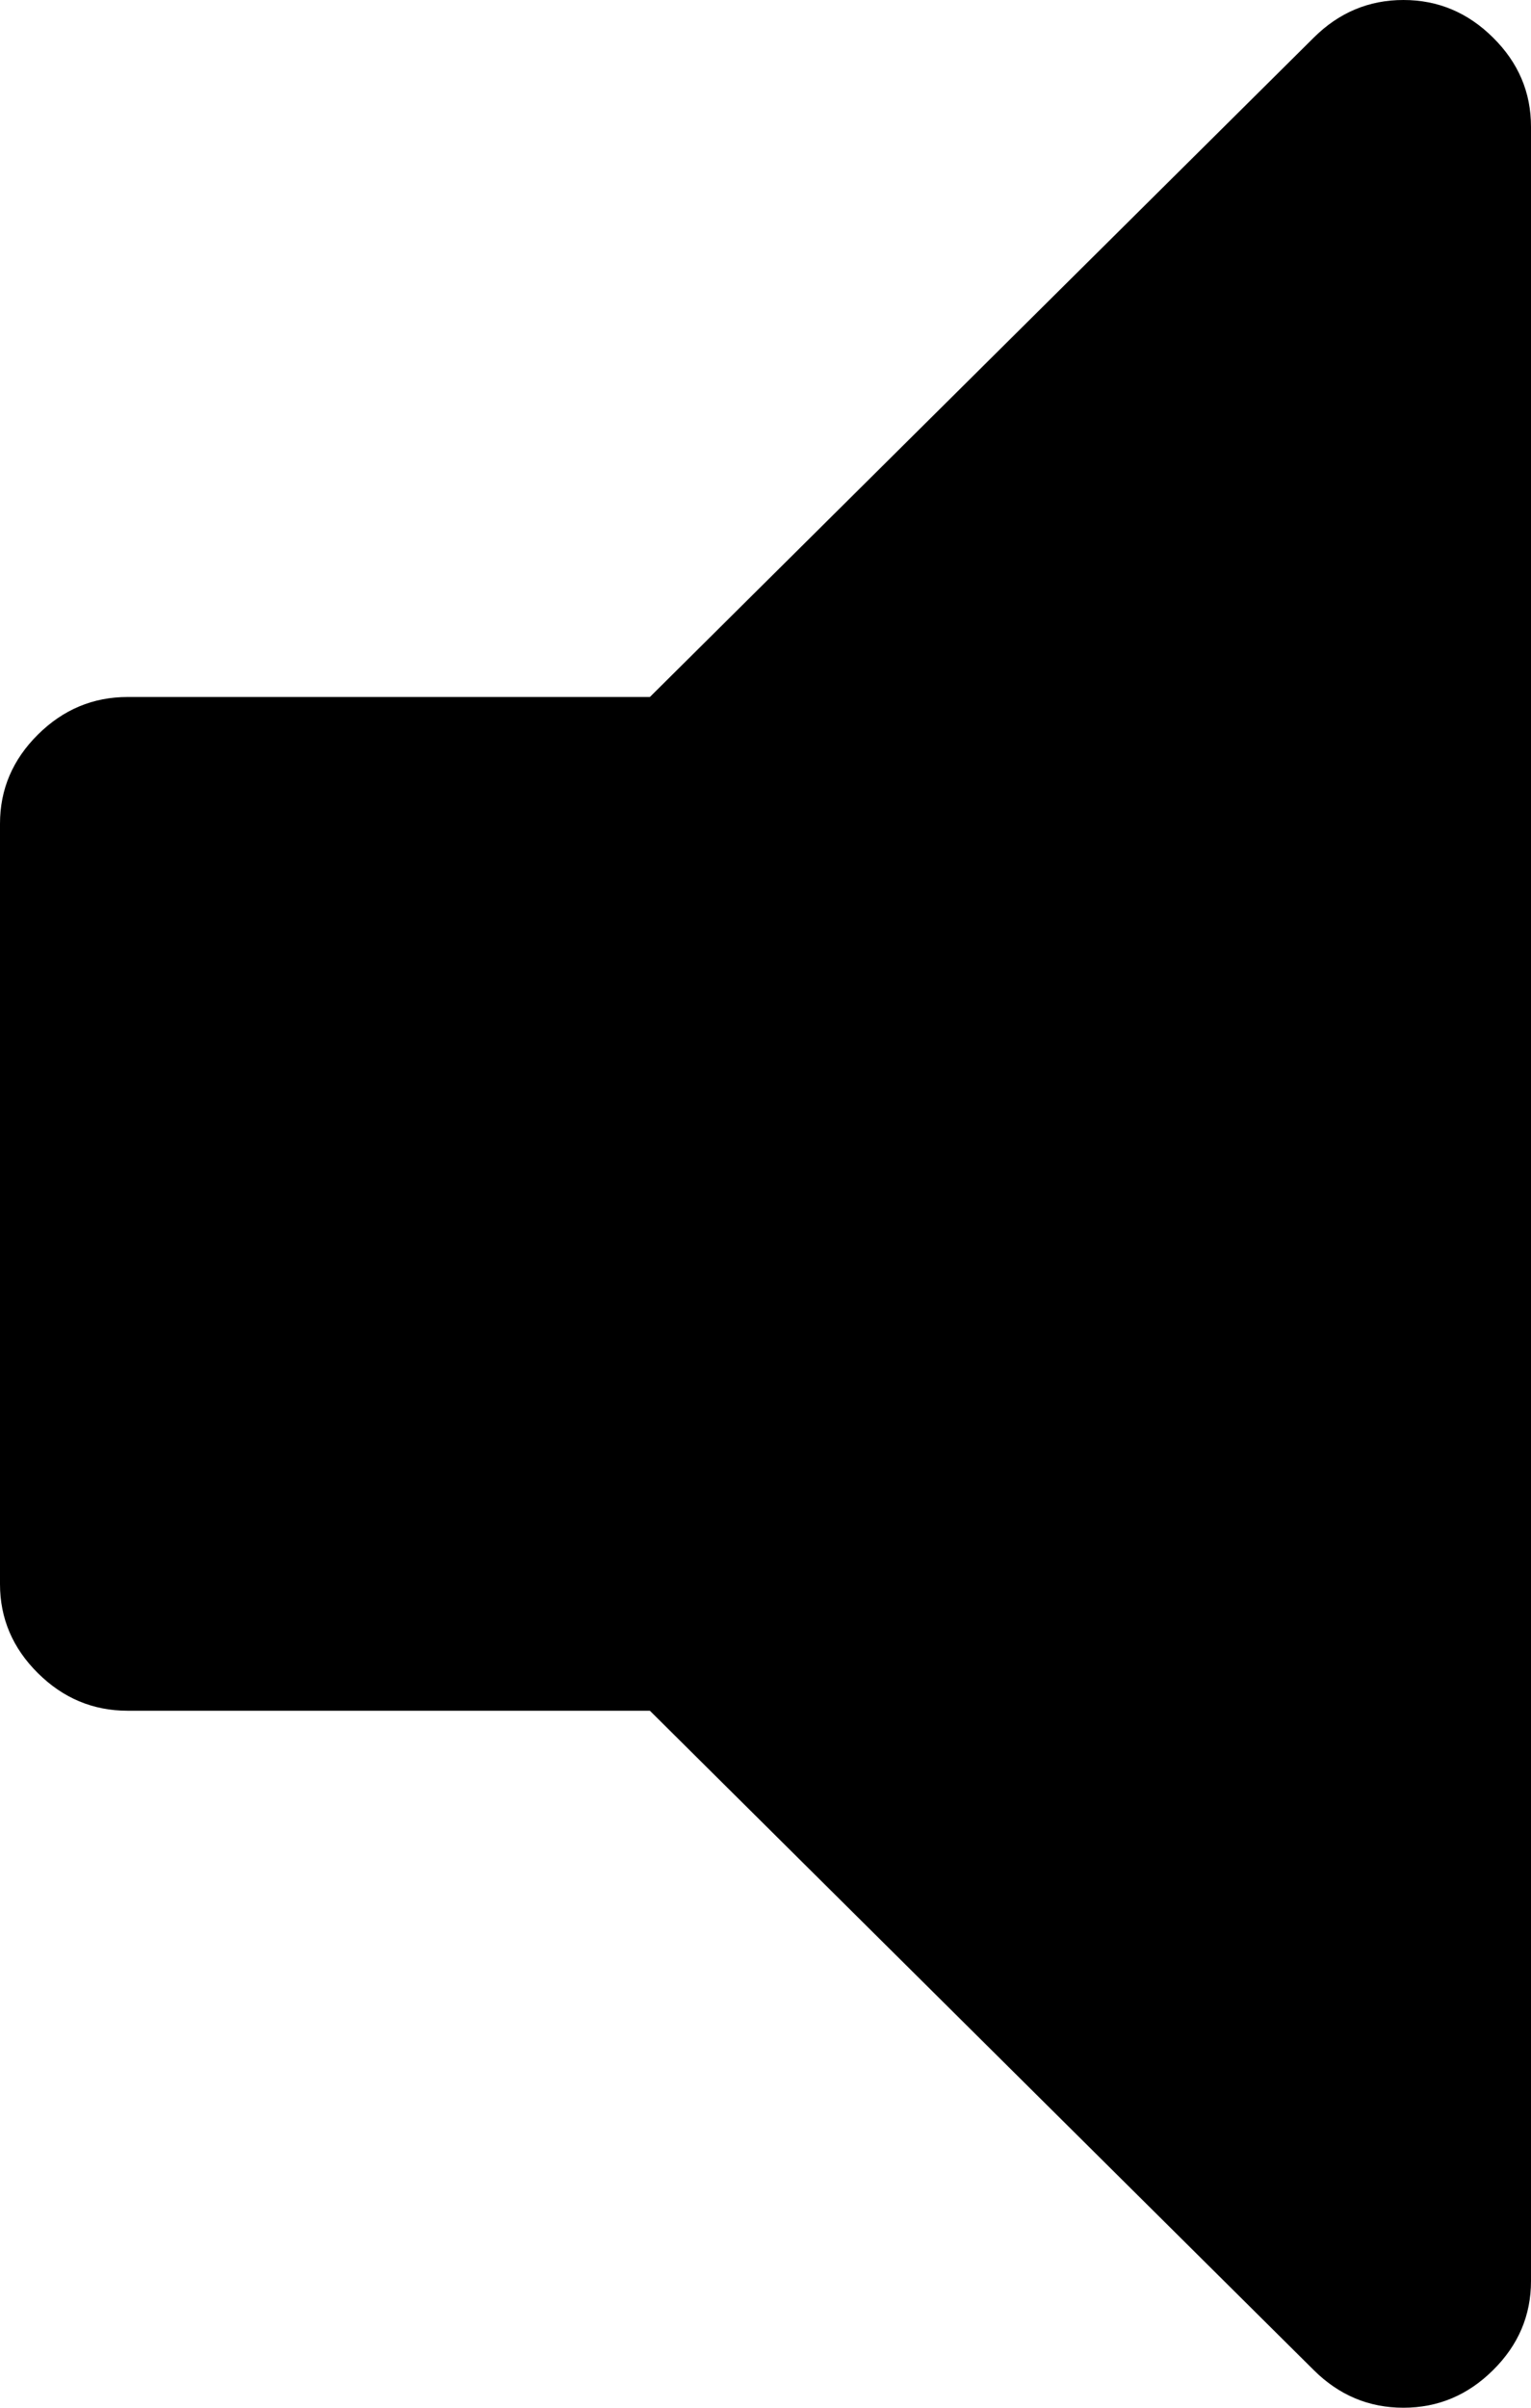 ﻿<?xml version="1.0" encoding="utf-8"?>
<svg version="1.1" width="21px" height="33px" xmlns:xlink="http://www.w3.org/1999/xlink" xmlns="http://www.w3.org/2000/svg">
  <g transform="translate(-39 -610 )">
    <path d="M 20.48 0.516  C 20.827 0.859  21 1.266  21 1.737  L 21 31.263  C 21 31.734  20.827 32.141  20.48 32.484  C 20.134 32.828  19.724 33  19.25 33  C 18.776 33  18.366 32.828  18.02 32.484  L 8.914 23.447  L 1.75 23.447  C 1.276 23.447  0.866 23.275  0.52 22.932  C 0.173 22.588  0 22.181  0 21.711  L 0 11.289  C 0 10.819  0.173 10.412  0.52 10.068  C 0.866 9.725  1.276 9.553  1.75 9.553  L 8.914 9.553  L 18.02 0.516  C 18.366 0.172  18.776 0  19.25 0  C 19.724 0  20.134 0.172  20.48 0.516  Z " fill-rule="nonzero" fill="#000000" stroke="none" transform="matrix(1 0 0 1 39 610 )" />
  </g>
</svg>
